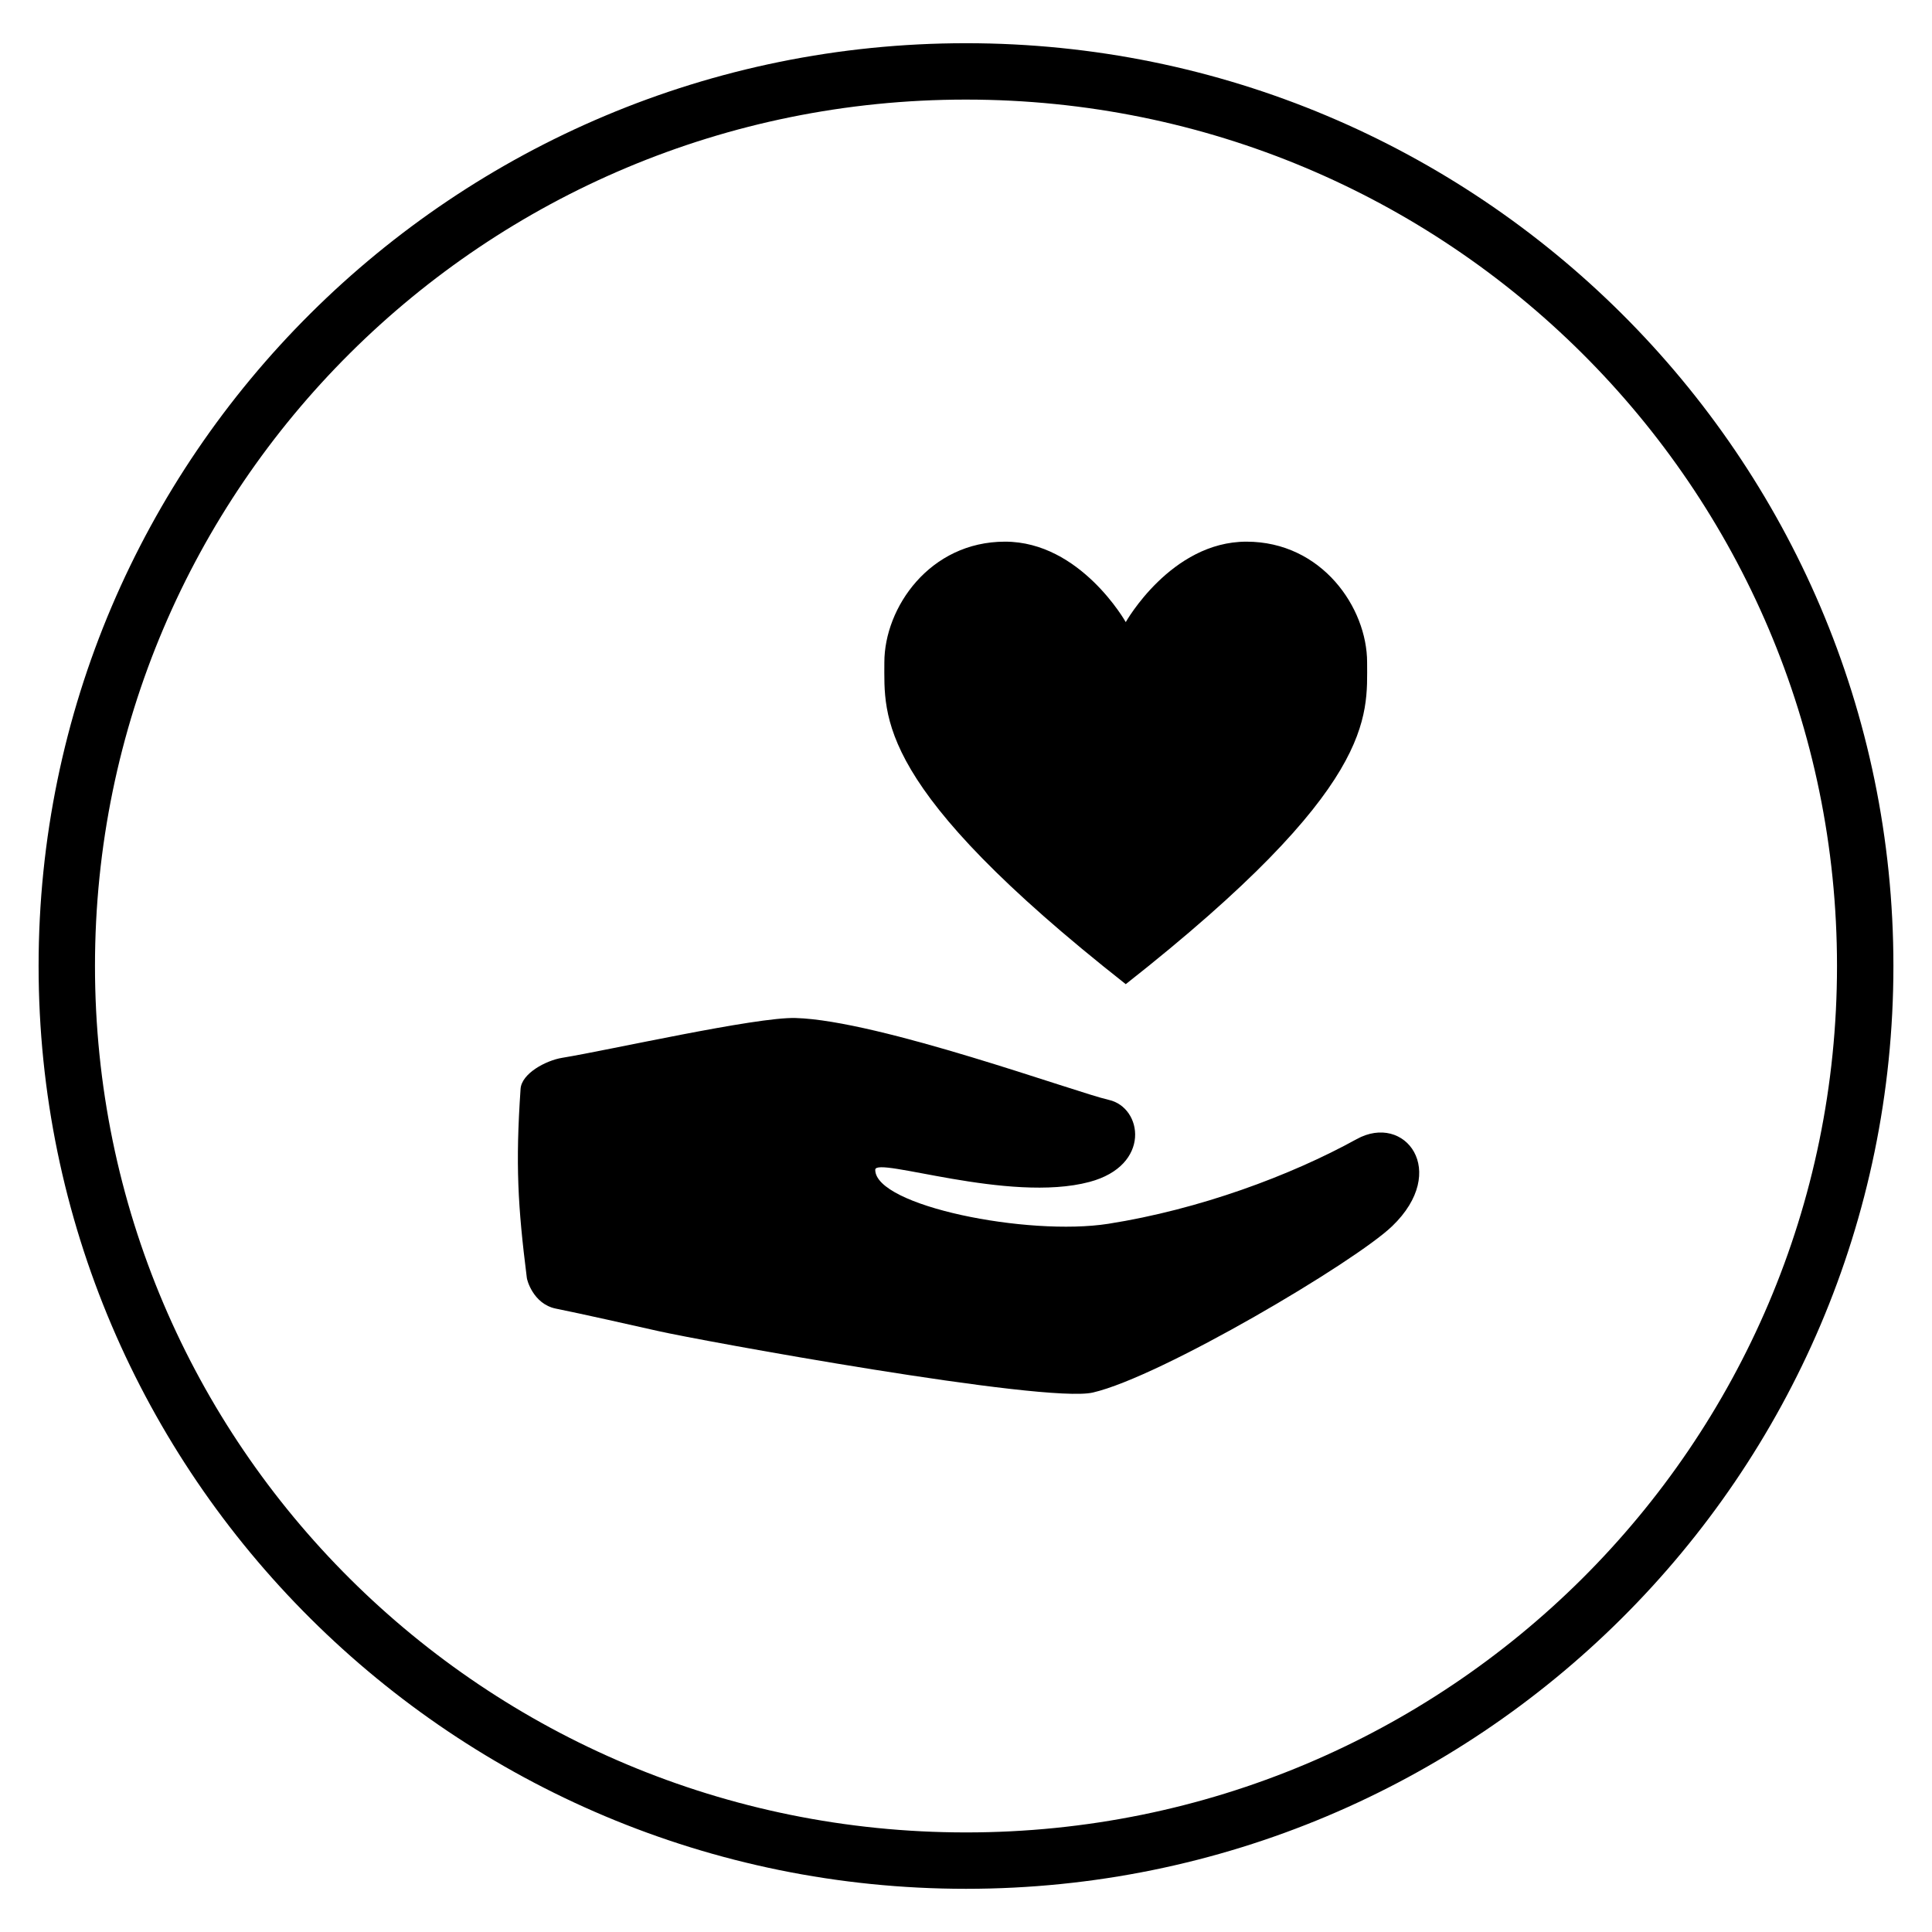 <?xml version="1.0" encoding="UTF-8" standalone="no"?>
<svg
   xmlns:dc="http://purl.org/dc/elements/1.1/"
   xmlns:cc="http://creativecommons.org/ns#"
   xmlns:rdf="http://www.w3.org/1999/02/22-rdf-syntax-ns#"
   xmlns:svg="http://www.w3.org/2000/svg"
   xmlns="http://www.w3.org/2000/svg"
   xmlns:sodipodi="http://sodipodi.sourceforge.net/DTD/sodipodi-0.dtd"
   xmlns:inkscape="http://www.inkscape.org/namespaces/inkscape"
   inkscape:version="1.0 (4035a4fb49, 2020-05-01)"
   sodipodi:docname="social_give_01_black.svg"
   viewBox="0 0 133.333 133.333"
   height="133.333"
   width="133.333"
   id="svg896"
   version="1.1">
  <defs
     id="defs900" />
  <sodipodi:namedview
     inkscape:current-layer="g864"
     inkscape:window-maximized="1"
     inkscape:window-y="-8"
     inkscape:window-x="-8"
     inkscape:cy="87.180116"
     inkscape:cx="42.478539"
     inkscape:zoom="4.38583"
     showgrid="false"
     id="namedview898"
     inkscape:window-height="1017"
     inkscape:window-width="1920"
     inkscape:pageshadow="2"
     inkscape:pageopacity="0"
     guidetolerance="10"
     gridtolerance="10"
     objecttolerance="10"
     borderopacity="1"
     bordercolor="#666666"
     pagecolor="#ffffff"
     inkscape:document-rotation="0" />
  <g
     inkscape:groupmode="layer"
     id="g864"
     inkscape:label="Give"
     style="display:inline">
    <path
       id="path858"
       d="M 66.666,2.982 C 31.347,2.982 2.664,31.511 2.664,66.666 c 0,35.155 28.683,63.686 64.002,63.686 35.319,0 64.004,-28.531 64.004,-63.686 0,-35.155 -28.685,-63.684 -64.004,-63.684 z m 0,3.891 c 33.227,-1.6e-6 60.111,26.752 60.111,59.793 0,33.041 -26.884,59.795 -60.111,59.795 C 33.439,126.461 6.555,99.707 6.555,66.666 6.555,33.625 33.439,6.873 66.666,6.873 Z"
       style="color:#000000;font-style:normal;font-variant:normal;font-weight:normal;font-stretch:normal;font-size:medium;line-height:normal;font-family:sans-serif;font-variant-ligatures:normal;font-variant-position:normal;font-variant-caps:normal;font-variant-numeric:normal;font-variant-alternates:normal;font-variant-east-asian:normal;font-feature-settings:normal;font-variation-settings:normal;text-indent:0;text-align:start;text-decoration:none;text-decoration-line:none;text-decoration-style:solid;text-decoration-color:#000000;letter-spacing:normal;word-spacing:normal;text-transform:none;writing-mode:lr-tb;direction:ltr;text-orientation:mixed;dominant-baseline:auto;baseline-shift:baseline;text-anchor:start;white-space:normal;shape-padding:0;shape-margin:0;inline-size:0;clip-rule:nonzero;display:inline;overflow:visible;visibility:visible;opacity:1;isolation:auto;mix-blend-mode:normal;color-interpolation:sRGB;color-interpolation-filters:linearRGB;solid-color:#000000;solid-opacity:1;vector-effect:none;fill:#000000;fill-opacity:1;fill-rule:nonzero;stroke:none;stroke-width:3.892;stroke-linecap:butt;stroke-linejoin:round;stroke-miterlimit:4;stroke-dasharray:none;stroke-dashoffset:0;stroke-opacity:1;color-rendering:auto;image-rendering:auto;shape-rendering:auto;text-rendering:auto;enable-background:accumulate;stop-color:#000000;stop-opacity:1" />
    <g
       transform="translate(0.864,0.342)"
       id="g1562">
      <g
         id="g14"
         transform="matrix(0.083,0,0,0.083,14.968,18.844)">
        <path
           d="M 937.3,716 C 882.2,746.4 806.4,774.5 730.8,786.4 663.6,796.9 537,771.5 537,741.5 c 0,-11.4 111,28 178.1,10.1 51.5,-13.7 44.2,-61.9 16.2,-68.2 -27.8,-6.3 -190.9,-66.1 -260.5,-68.1 -32.8,-1 -154.958,26.706 -194.158,33.106 -13.4,2.2 -33.64,12.916 -34.54,25.816 -4.316,63.028 -2.277,97.661 5.17,156.885 -0.1,1.3 5.128,21.996 24.187,25.833 C 292.851,861.243 335.3,870.8 356.6,875.6 390,883.2 678.2,936 718,926.7 774.9,913.5 935.9,818.1 966.8,788.4 1014.6,742.5 977.4,693.9 937.3,716 Z"
           id="path10"
           sodipodi:nodetypes="ccsccccccccccc" />
      </g>
      <g
         id="g8-7"
         transform="matrix(0.034,0,0,0.034,59.828,35.309)">
        <g
           id="g6-8">
          <path
             id="path4-7"
             d="m 500,949.1 c 509,-400.6 489.9,-542.2 489.9,-653.2 0,-111 -91.9,-245 -245,-245 -153.1,0 -244.9,163.3 -244.9,163.3 0,0 -91.9,-163.3 -245,-163.3 -153.1,0 -245,134 -245,245 0.1,111 -19,252.6 490,653.2 z" />
        </g>
      </g>
    </g>
  </g>
</svg>
